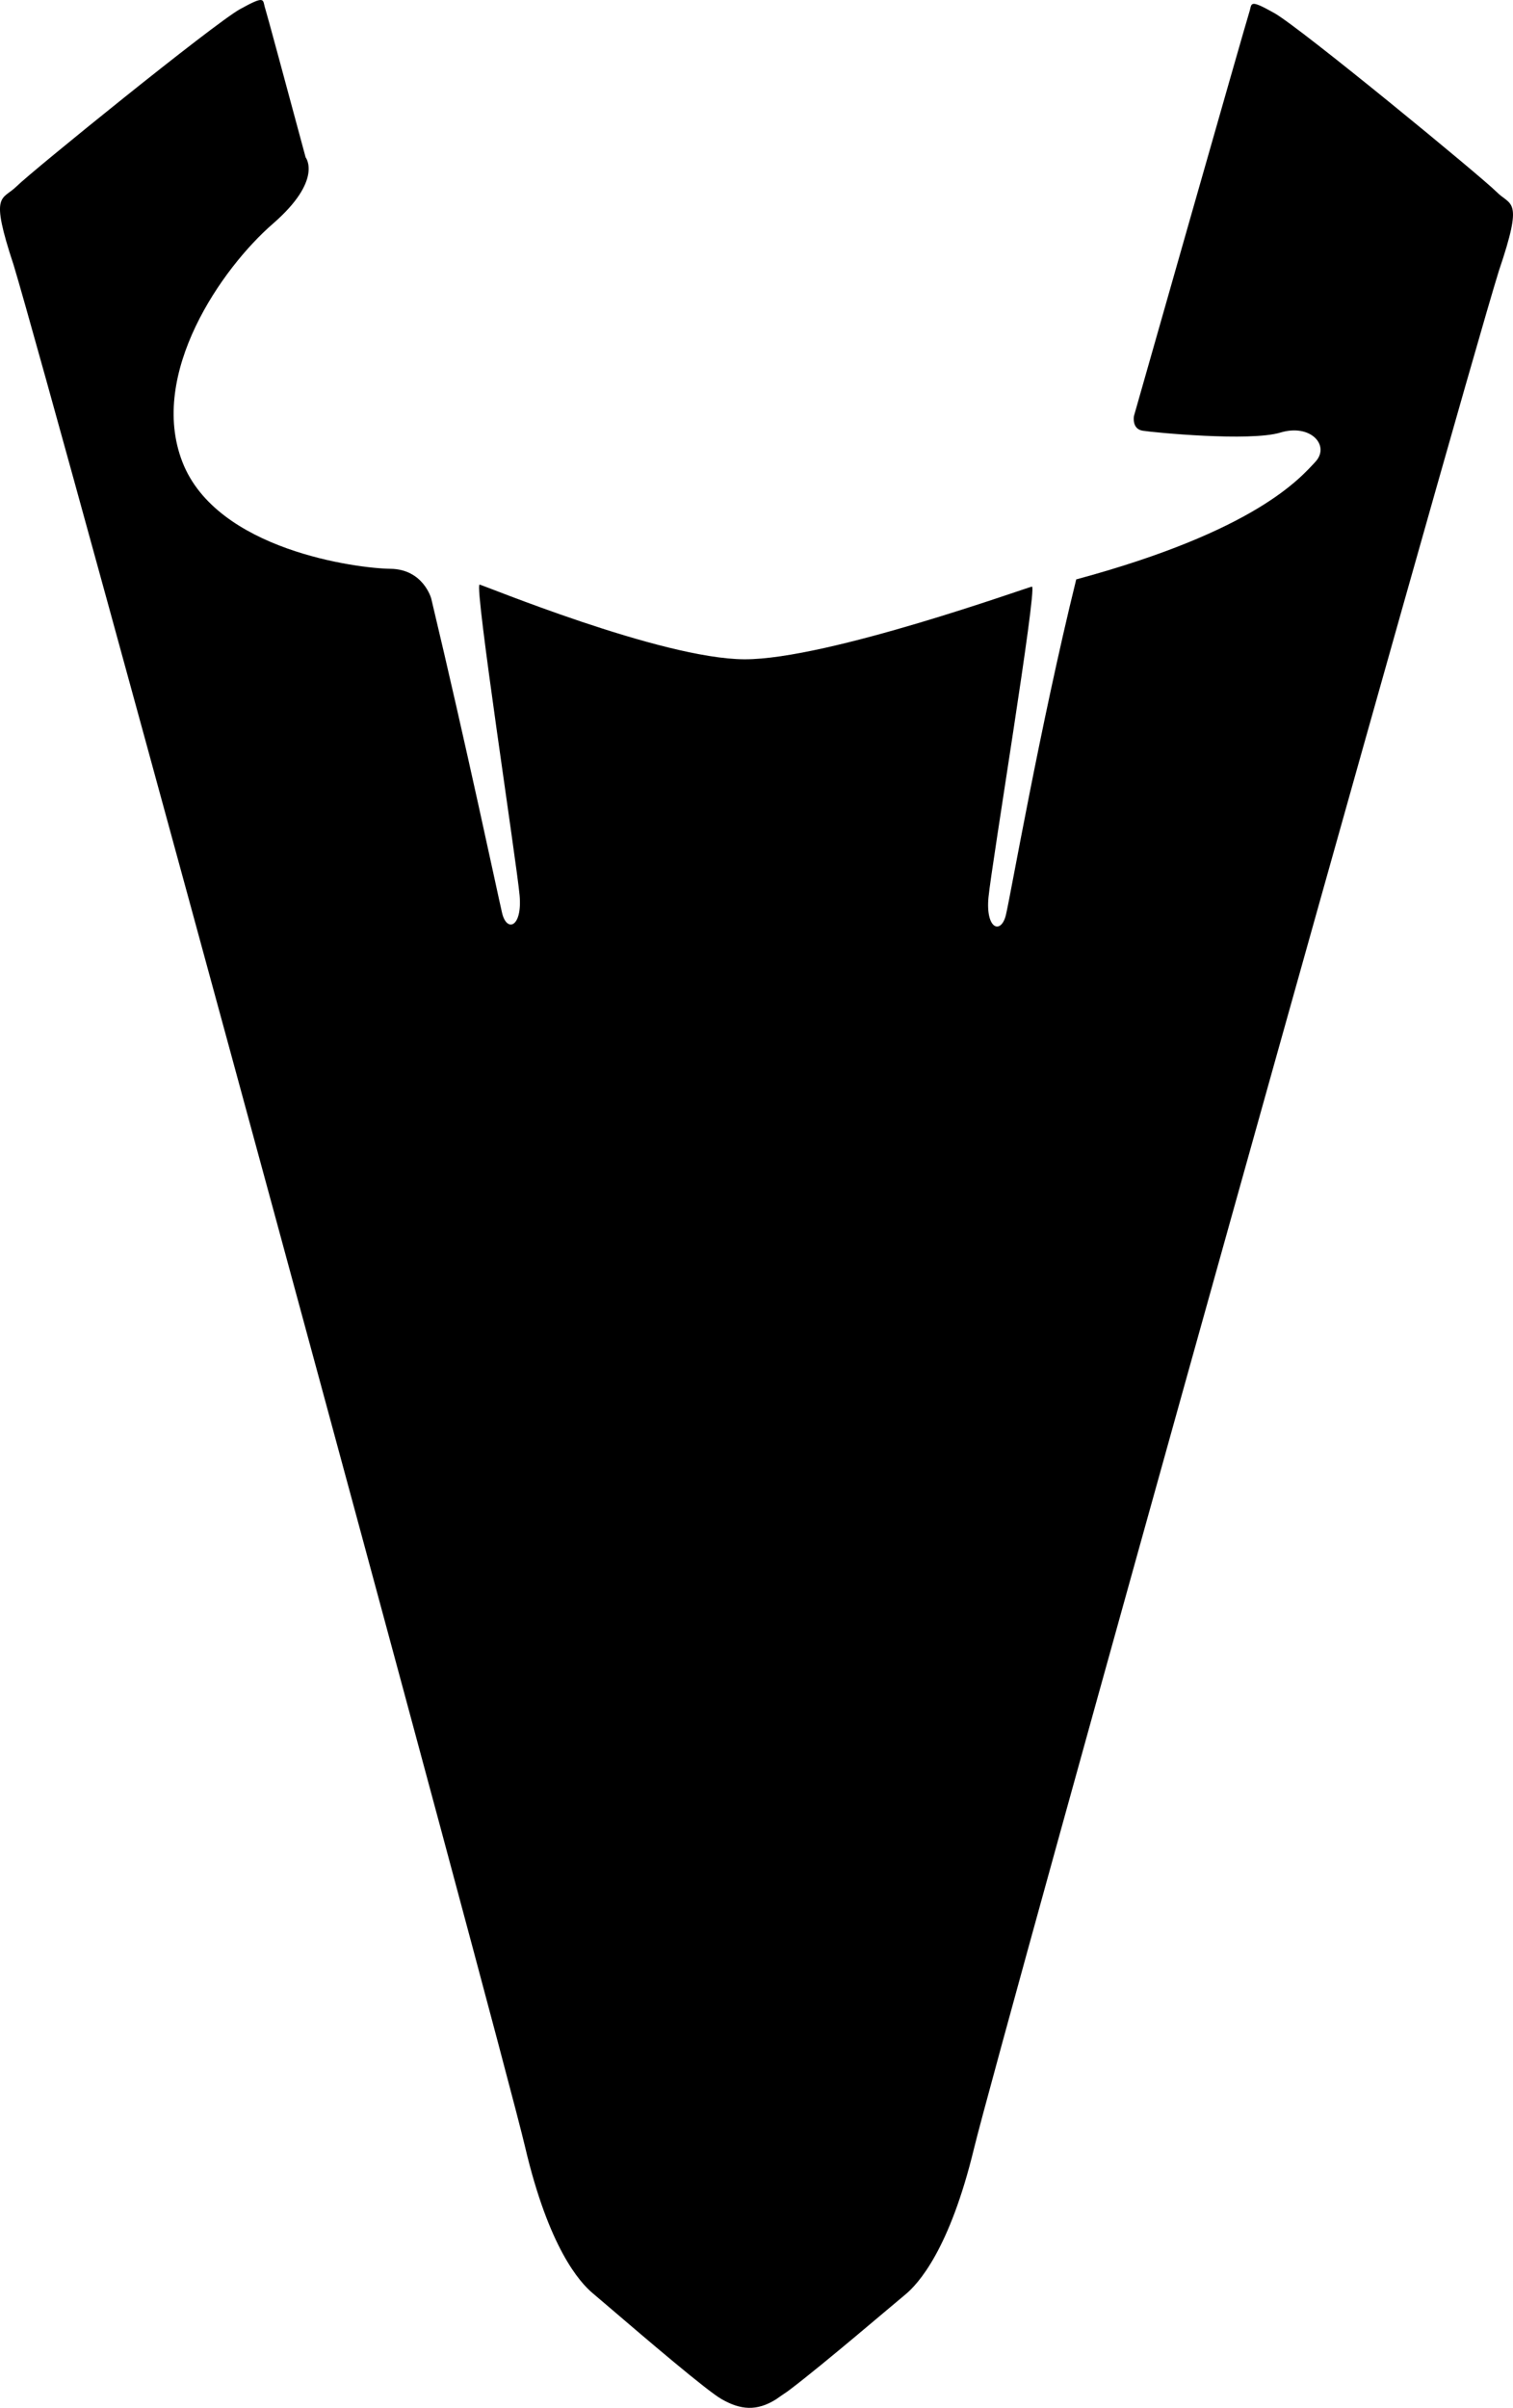 <?xml version="1.0" encoding="utf-8"?>
<!-- Generator: Adobe Illustrator 16.0.0, SVG Export Plug-In . SVG Version: 6.00 Build 0)  -->
<!DOCTYPE svg PUBLIC "-//W3C//DTD SVG 1.1//EN" "http://www.w3.org/Graphics/SVG/1.1/DTD/svg11.dtd">
<svg version="1.1" id="Layer_1" xmlns="http://www.w3.org/2000/svg" xmlns:xlink="http://www.w3.org/1999/xlink" x="0px" y="0px"
	 width="924.252px" height="1469.842px" viewBox="0 0 924.252 1469.842" enable-background="new 0 0 924.252 1469.842"
	 xml:space="preserve">
<path d="M914.133,117.083c-8.869-8.96-119.679-100.097-135.676-109.098c-16.006-8.993-13.523-5.771-15.334-0.431
	c-1.812,5.342-70.43,246.421-70.43,246.421s-1.465,7.841,5.31,8.942c6.766,1.104,65.577,6.755,84.147,1.141
	c18.571-5.618,30.635,8,21.309,17.94c-9.319,9.936-36.422,42.089-146.021,71.693c-22.211,90.108-40.039,192.688-42.951,204.798
	c-2.912,12.106-12.527,8.854-10.645-10.753c1.882-19.604,29.781-188.562,26.58-189.646c-0.869-0.296-124.657,44.547-175.657,44.365
	c-51-0.188-160.879-45.9-161.836-45.585c-3.209,1.062,22.735,170.061,24.479,189.675c1.742,19.622-7.896,22.813-10.724,10.68
	c-2.824-12.132-21.709-101.611-43.264-191.891c0,0-4.821-17.877-24.91-18.122c-20.089-0.241-106.142-11.278-127.092-65.219
	c-20.955-53.941,24.229-118.467,55.2-145.342c30.974-26.874,20.08-40.596,20.08-40.596c-11.74-43.58-23.781-88.134-24.677-90.826
	c-1.771-5.354,0.732-8.557-15.339,0.321c-16.064,8.884-127.528,99.218-136.46,108.115c-8.936,8.897-16.766,3.173-1.887,48.138
	c25.137,83.147,297.912,1086.895,312.396,1148.62c14.485,61.729,33.34,82.81,41.529,89.604c6.665,5.522,46.581,40.188,67.542,56.563
	c4.788,3.74,8.59,6.533,10.774,7.8c11.755,6.797,21.695,7.631,33.453,0.268c7.543-5.316,4.912-3.221,8.75-6.123
	c20.39-15.438,63.099-52.002,70.029-57.67c8.232-6.734,27.241-27.68,42.173-89.299c14.936-61.619,294.938-1063.368,320.675-1146.332
	C930.872,120.376,923,126.042,914.133,117.083z"/>
</svg>
